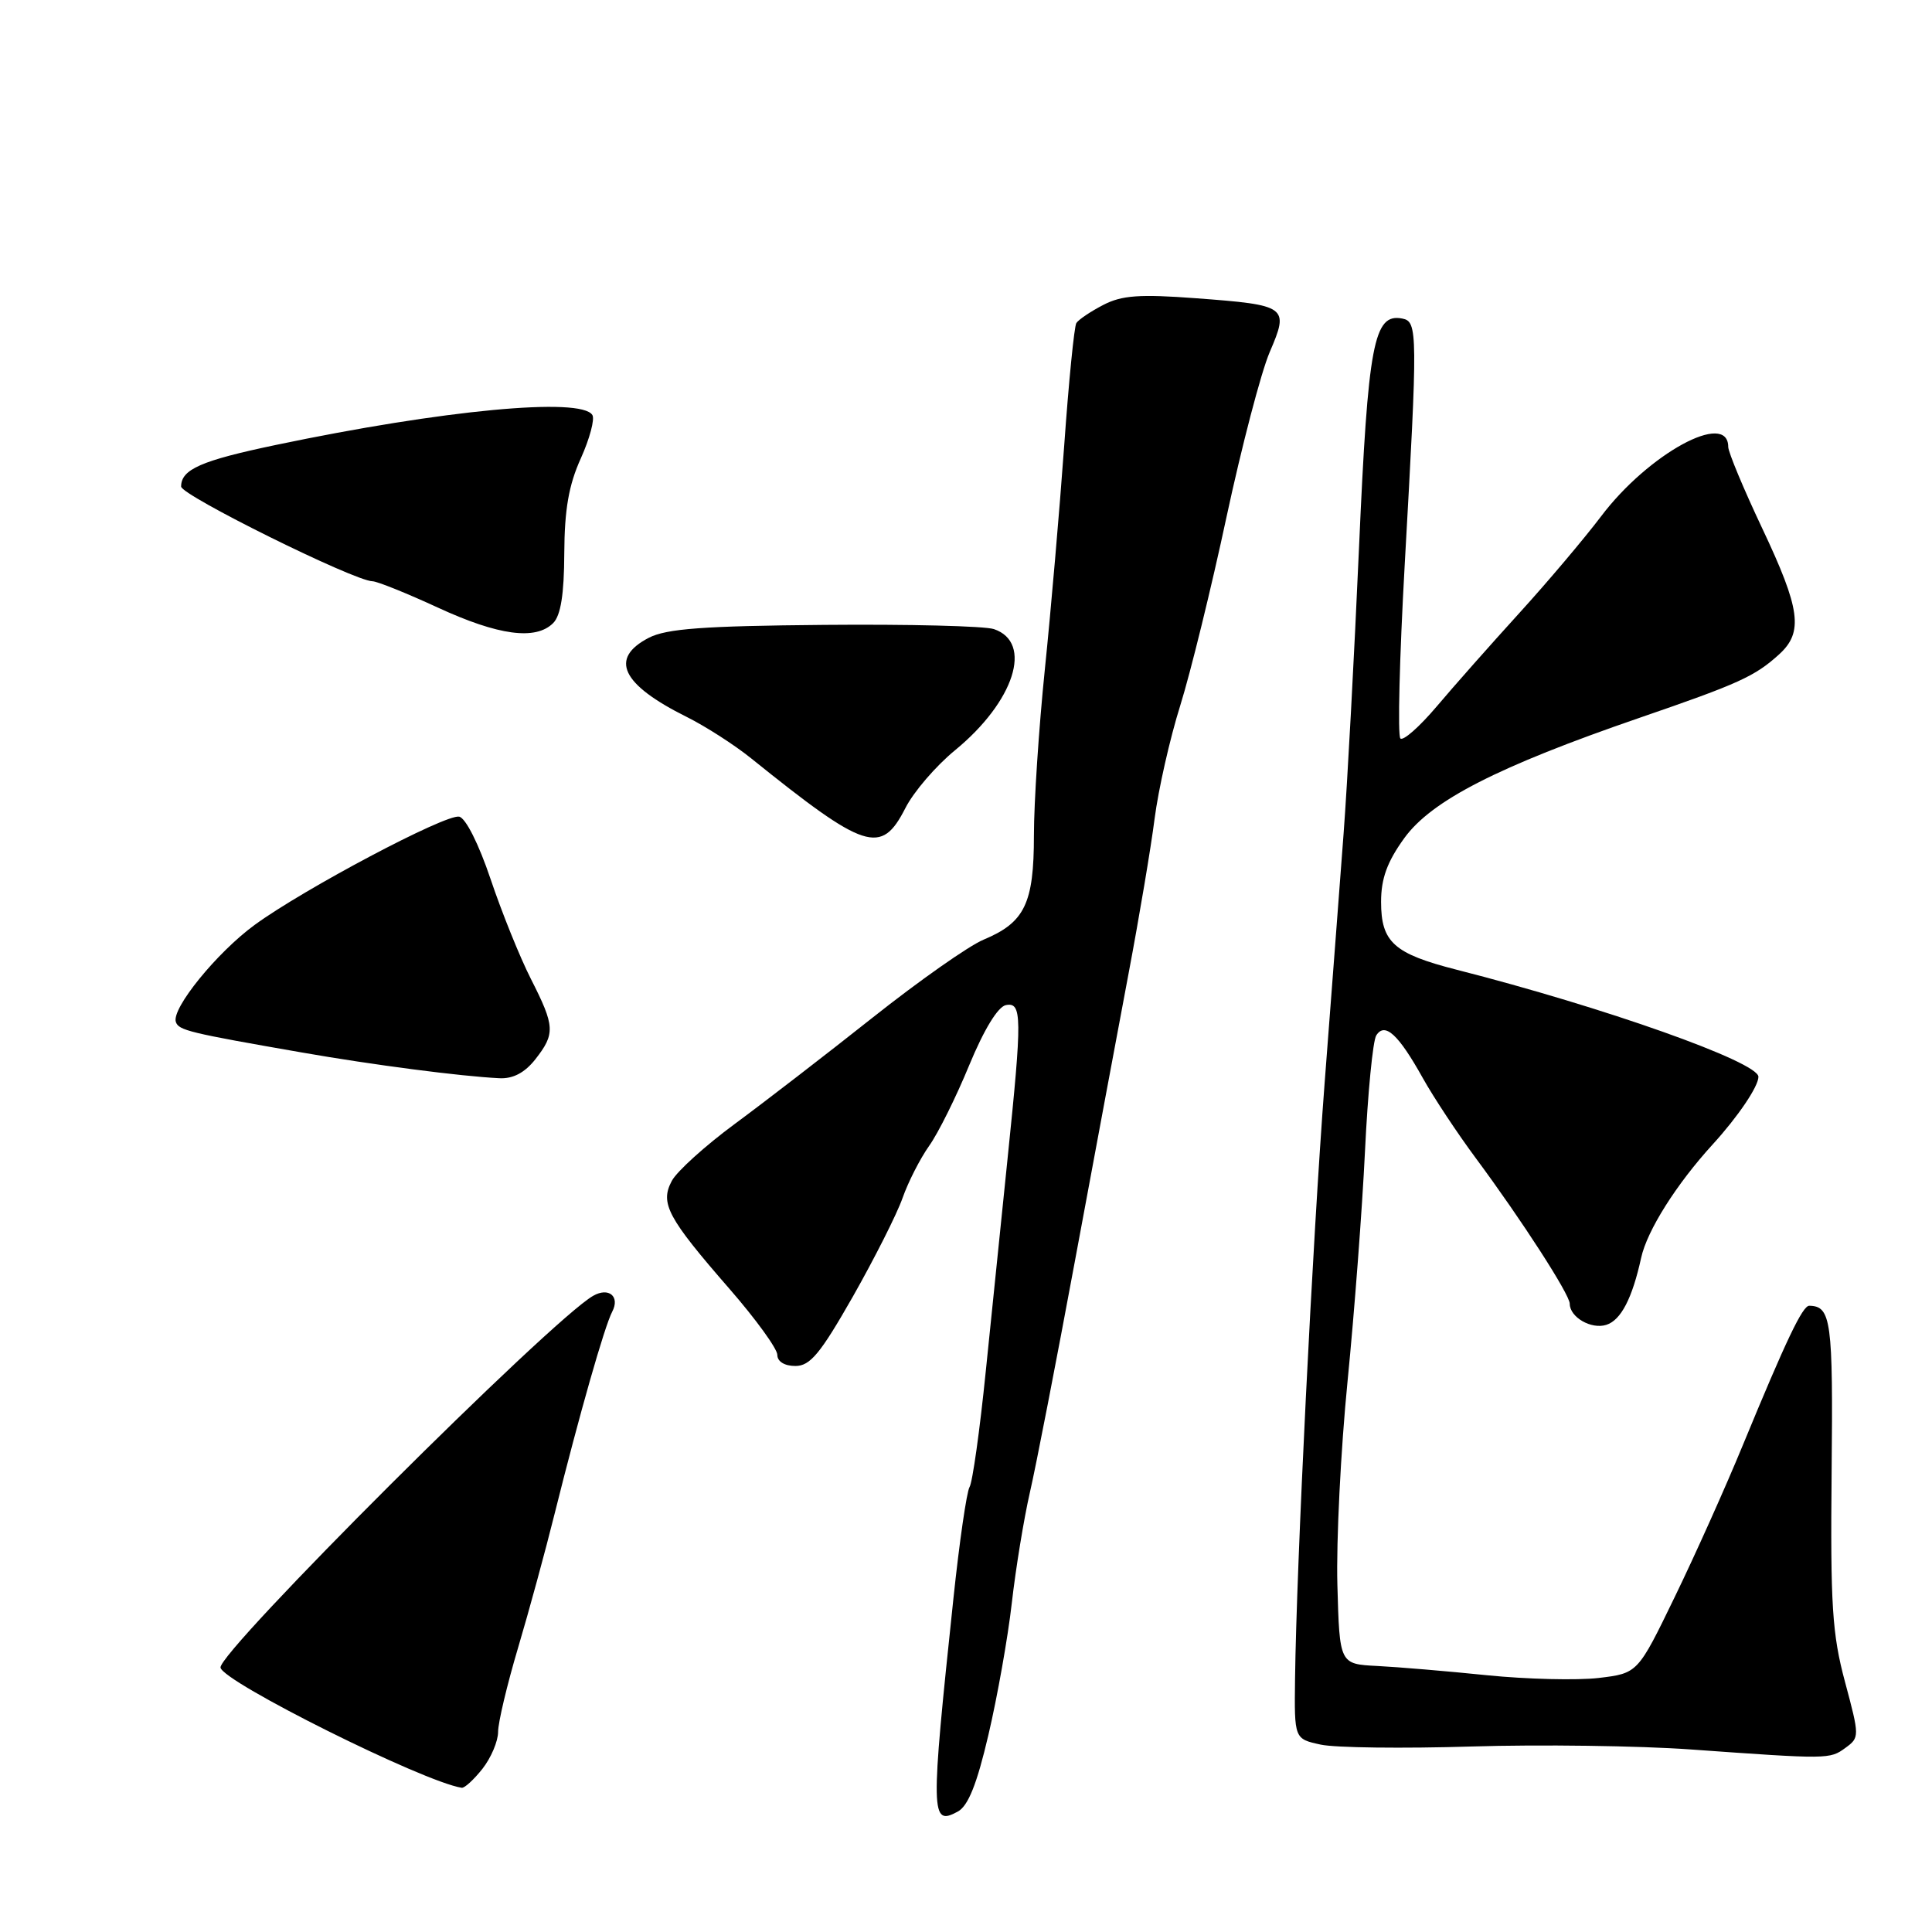 <?xml version="1.0" encoding="UTF-8" standalone="no"?>
<!DOCTYPE svg PUBLIC "-//W3C//DTD SVG 1.1//EN" "http://www.w3.org/Graphics/SVG/1.1/DTD/svg11.dtd" >
<svg xmlns="http://www.w3.org/2000/svg" xmlns:xlink="http://www.w3.org/1999/xlink" version="1.1" viewBox="0 0 256 256">
 <g >
 <path fill="currentColor"
d=" M 130.97 229.88 C 132.15 224.86 133.55 216.99 134.07 212.40 C 134.59 207.82 135.67 201.24 136.46 197.78 C 137.26 194.33 139.95 180.47 142.45 167.00 C 144.95 153.53 148.14 136.43 149.54 129.00 C 150.94 121.58 152.50 112.34 152.99 108.48 C 153.49 104.62 155.01 97.87 156.39 93.48 C 157.76 89.09 160.52 77.85 162.52 68.50 C 164.53 59.15 167.10 49.32 168.24 46.66 C 170.84 40.61 170.60 40.43 158.48 39.52 C 151.01 38.96 148.64 39.13 146.18 40.41 C 144.50 41.28 142.90 42.36 142.62 42.81 C 142.34 43.26 141.61 50.58 141.01 59.07 C 140.40 67.55 139.25 80.88 138.45 88.67 C 137.65 96.46 137.00 106.37 137.00 110.69 C 137.00 119.72 135.79 122.23 130.33 124.51 C 128.38 125.32 121.78 129.96 115.65 134.82 C 109.52 139.68 101.29 146.03 97.37 148.92 C 93.45 151.81 89.69 155.21 89.02 156.47 C 87.43 159.44 88.44 161.34 96.66 170.78 C 100.15 174.79 103.00 178.72 103.00 179.53 C 103.00 180.41 103.96 181.00 105.39 181.00 C 107.35 181.00 108.70 179.37 113.00 171.82 C 115.87 166.76 118.84 160.88 119.59 158.75 C 120.34 156.61 121.93 153.51 123.11 151.84 C 124.30 150.18 126.69 145.37 128.42 141.16 C 130.39 136.40 132.23 133.39 133.29 133.18 C 135.43 132.77 135.45 134.69 133.51 153.50 C 132.72 161.20 131.42 173.89 130.62 181.70 C 129.83 189.51 128.86 196.42 128.47 197.04 C 128.09 197.67 127.12 204.33 126.33 211.84 C 123.28 240.65 123.31 241.98 126.90 240.05 C 128.28 239.31 129.44 236.44 130.97 229.88 Z  M 63.93 234.37 C 65.07 232.92 66.00 230.72 66.00 229.48 C 66.00 228.24 67.19 223.24 68.64 218.36 C 70.09 213.49 72.28 205.45 73.51 200.50 C 76.77 187.43 80.10 175.75 81.12 173.81 C 82.18 171.79 80.67 170.52 78.60 171.70 C 73.05 174.85 28.85 218.96 29.22 220.97 C 29.59 222.89 56.06 236.09 61.18 236.89 C 61.55 236.95 62.79 235.81 63.93 234.37 Z  M 244.53 231.60 C 246.41 230.23 246.41 230.09 244.47 222.85 C 242.77 216.52 242.53 212.66 242.70 195.03 C 242.90 174.98 242.64 173.07 239.74 173.02 C 238.85 173.00 236.68 177.56 230.93 191.50 C 228.67 197.00 224.61 206.05 221.91 211.61 C 217.01 221.72 217.01 221.72 211.82 222.34 C 208.96 222.67 202.32 222.51 197.06 221.98 C 191.80 221.44 185.25 220.89 182.50 220.75 C 177.50 220.50 177.50 220.50 177.21 210.00 C 177.05 204.22 177.66 192.07 178.56 183.00 C 179.46 173.93 180.50 160.20 180.87 152.50 C 181.24 144.80 181.91 137.92 182.36 137.20 C 183.50 135.40 185.29 137.04 188.53 142.85 C 189.96 145.41 193.13 150.20 195.58 153.50 C 201.63 161.66 208.00 171.53 208.00 172.75 C 208.00 174.54 210.85 176.18 212.84 175.55 C 214.78 174.94 216.28 172.05 217.46 166.67 C 218.25 163.05 222.12 156.92 226.94 151.64 C 230.30 147.96 233.00 143.96 233.00 142.68 C 233.00 140.72 212.59 133.48 193.00 128.49 C 184.70 126.37 183.00 124.85 183.00 119.50 C 183.00 116.40 183.81 114.19 186.08 111.05 C 189.69 106.07 198.47 101.58 217.23 95.12 C 230.41 90.59 232.54 89.62 235.75 86.70 C 238.98 83.76 238.57 80.72 233.50 70.00 C 231.03 64.78 229.01 59.92 229.00 59.22 C 228.99 54.35 218.41 60.12 212.15 68.42 C 209.94 71.34 205.07 77.11 201.32 81.23 C 197.57 85.35 192.64 90.92 190.37 93.61 C 188.09 96.30 185.93 98.21 185.56 97.85 C 185.18 97.50 185.44 87.15 186.13 74.85 C 187.87 43.92 187.86 42.61 185.81 42.21 C 182.03 41.47 181.27 45.47 180.08 72.50 C 179.45 86.80 178.53 103.90 178.03 110.50 C 177.53 117.10 176.41 131.95 175.52 143.50 C 173.92 164.48 171.79 207.42 171.60 222.46 C 171.50 230.41 171.50 230.41 175.00 231.17 C 176.93 231.59 185.93 231.70 195.00 231.42 C 204.07 231.14 217.12 231.32 224.00 231.81 C 242.32 233.12 242.45 233.12 244.53 231.60 Z  M 70.93 140.37 C 73.59 136.97 73.54 136.00 70.35 129.72 C 68.89 126.85 66.49 120.90 65.01 116.50 C 63.44 111.83 61.70 108.38 60.84 108.21 C 59.02 107.86 40.28 117.78 33.75 122.55 C 28.74 126.21 22.71 133.63 23.30 135.41 C 23.68 136.53 25.03 136.85 40.00 139.46 C 49.43 141.11 61.05 142.62 66.18 142.87 C 67.98 142.96 69.53 142.14 70.93 140.37 Z  M 119.96 107.09 C 121.05 104.93 124.02 101.48 126.55 99.41 C 134.41 92.96 136.93 85.13 131.70 83.36 C 130.49 82.95 120.38 82.70 109.22 82.80 C 93.20 82.94 88.32 83.30 85.97 84.51 C 80.69 87.25 82.35 90.70 91.00 95.00 C 93.47 96.23 97.30 98.69 99.50 100.46 C 114.70 112.69 116.76 113.35 119.96 107.09 Z  M 73.30 82.56 C 74.30 81.56 74.75 78.74 74.77 73.31 C 74.80 67.52 75.36 64.27 76.96 60.74 C 78.14 58.12 78.83 55.53 78.49 54.99 C 77.01 52.59 58.69 54.32 36.59 58.95 C 26.65 61.03 24.00 62.19 24.00 64.47 C 24.00 65.63 46.93 76.98 49.35 77.02 C 49.98 77.03 53.88 78.60 58.00 80.50 C 66.03 84.21 70.98 84.88 73.30 82.56 Z "/>
</g>
</svg>